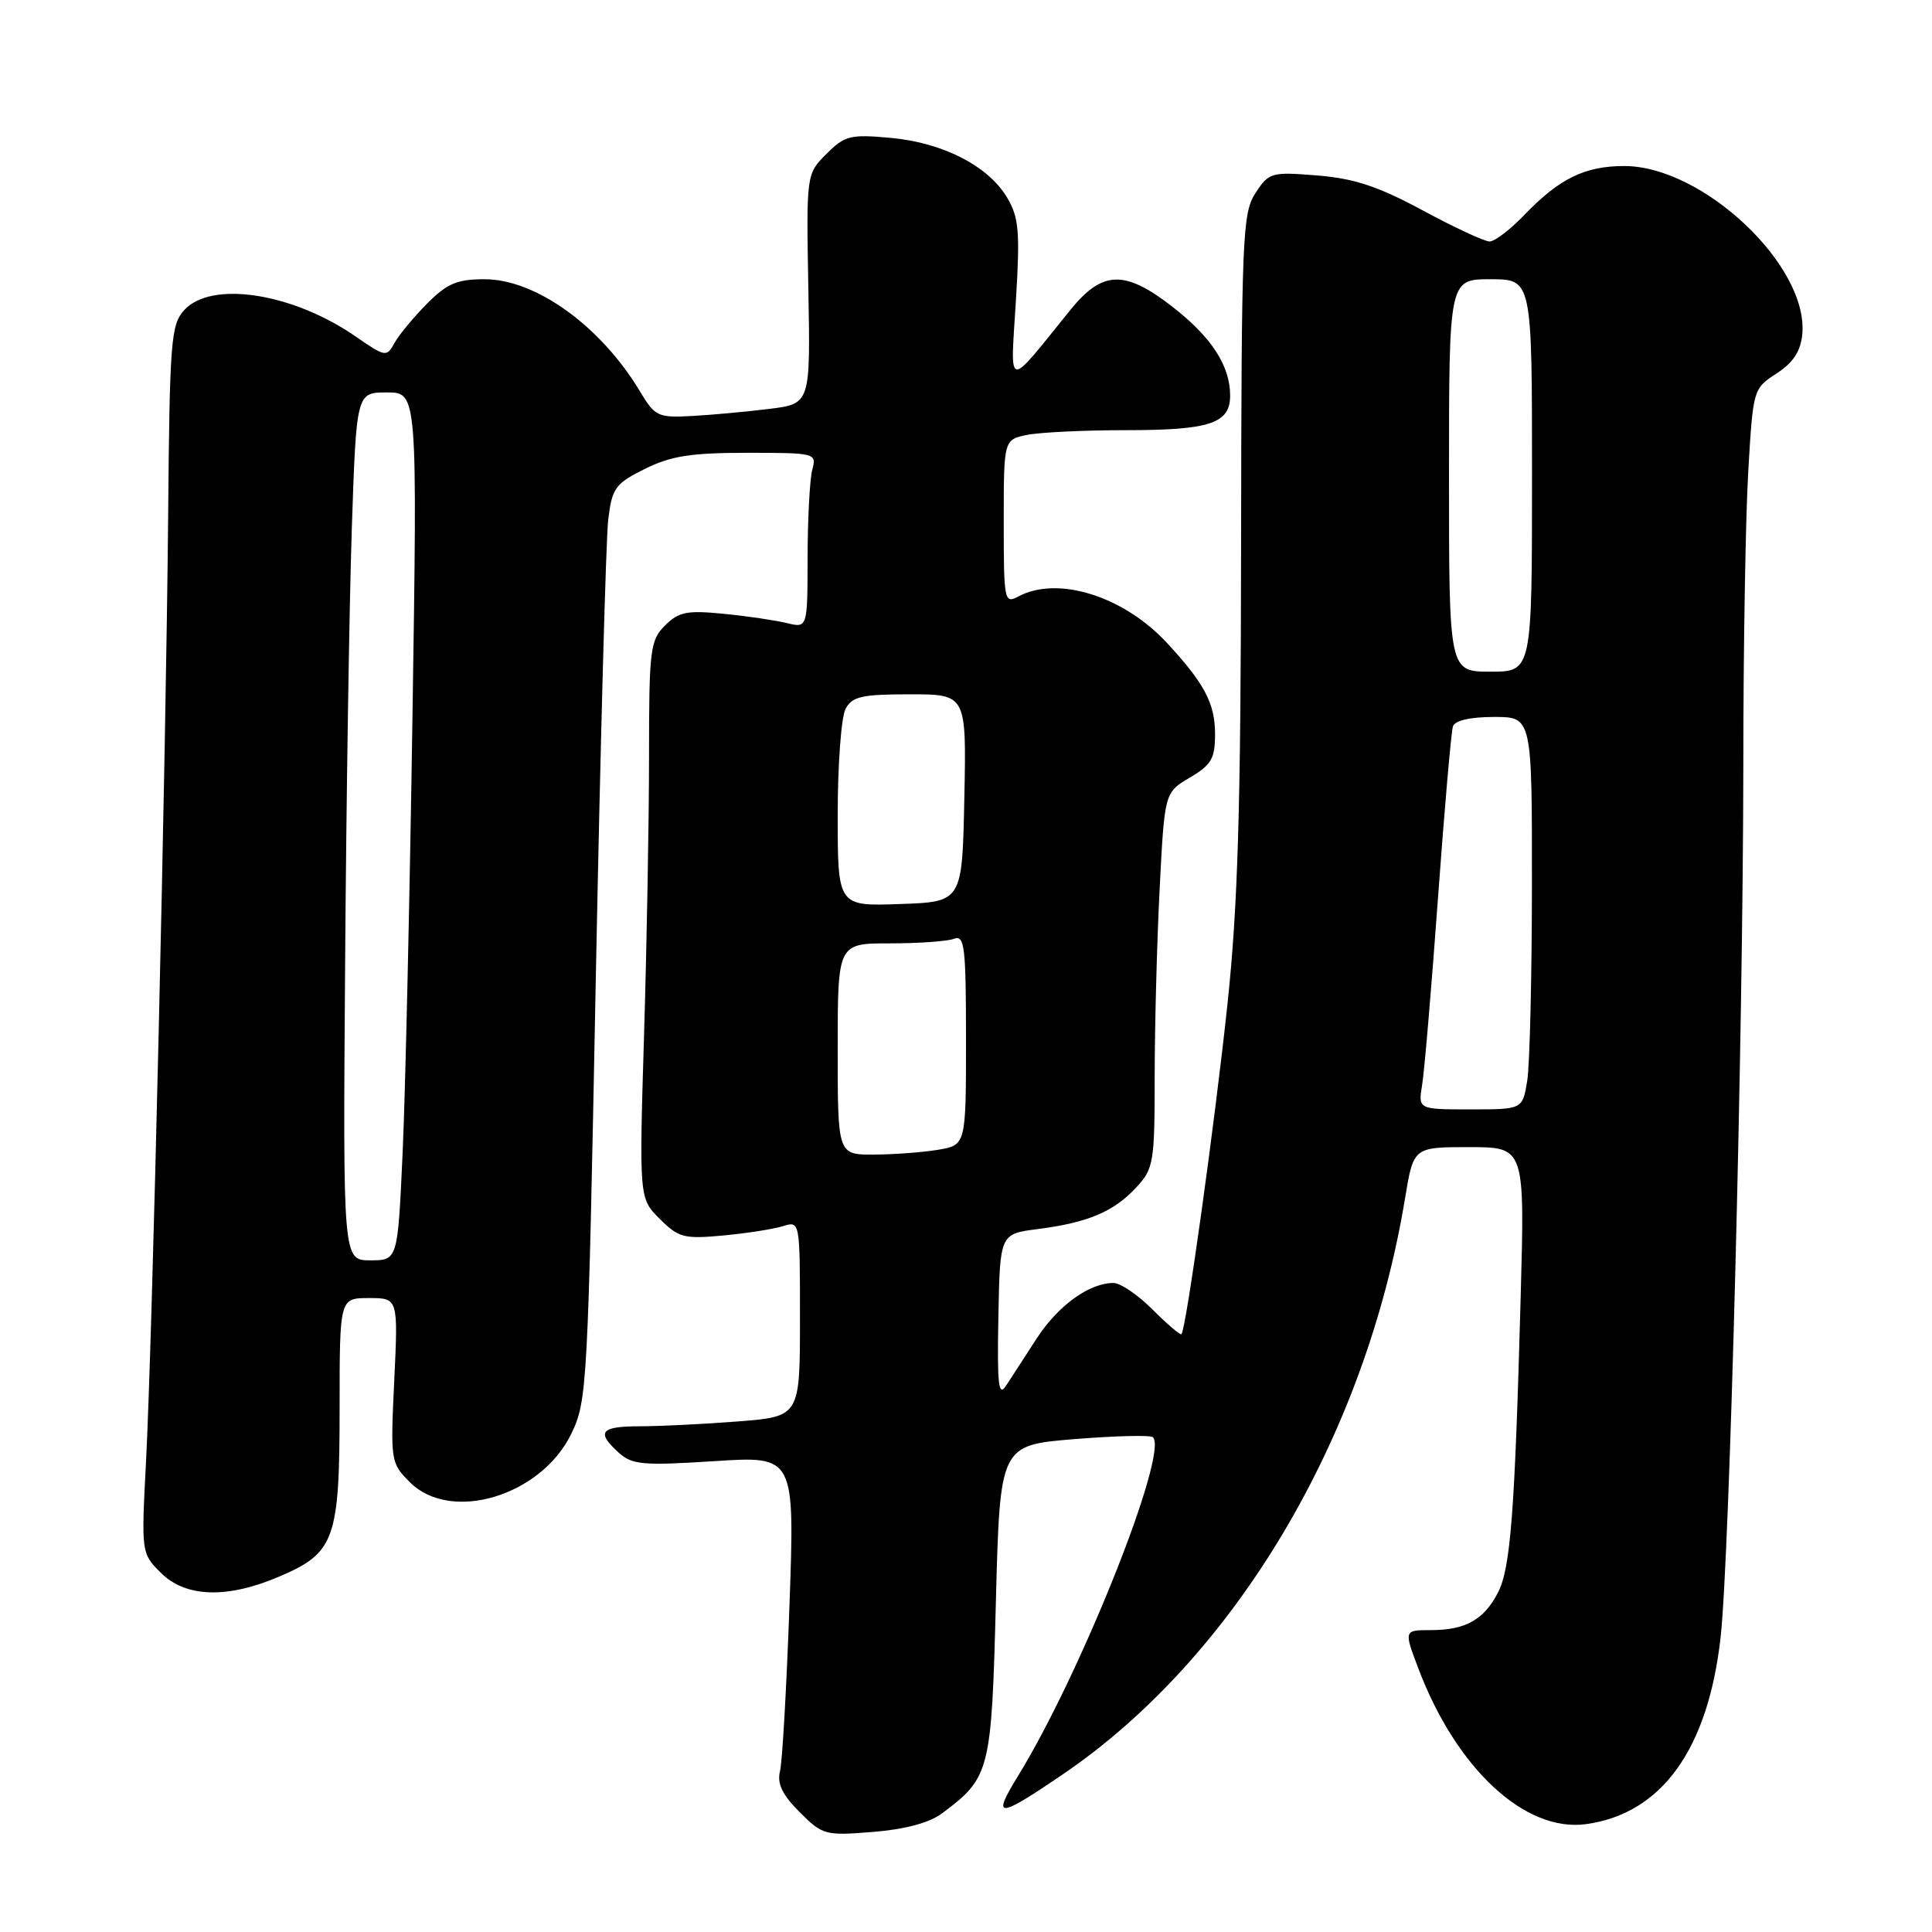 <?xml version="1.0" encoding="UTF-8" standalone="no"?>
<!DOCTYPE svg PUBLIC "-//W3C//DTD SVG 1.1//EN" "http://www.w3.org/Graphics/SVG/1.1/DTD/svg11.dtd" >
<svg xmlns="http://www.w3.org/2000/svg" xmlns:xlink="http://www.w3.org/1999/xlink" version="1.1" viewBox="0 0 256 256">
 <g >
 <path fill="currentColor"
d=" M 124.81 240.29 C 131.19 235.53 131.38 234.77 131.96 212.22 C 132.50 191.50 132.50 191.50 142.36 190.69 C 147.79 190.25 152.47 190.14 152.77 190.44 C 154.87 192.54 143.22 221.79 134.89 235.33 C 131.39 241.02 132.17 241.00 140.77 235.15 C 163.62 219.63 180.93 190.51 186.17 158.82 C 187.29 152.00 187.29 152.00 194.66 152.00 C 202.04 152.00 202.04 152.00 201.50 171.75 C 200.72 200.49 200.16 207.80 198.48 211.04 C 196.62 214.64 194.17 216.00 189.57 216.00 C 186.01 216.00 186.01 216.00 187.97 221.16 C 192.99 234.37 202.07 242.79 210.12 241.71 C 220.16 240.36 226.33 231.81 227.99 216.94 C 229.19 206.21 230.98 136.99 231.00 101.00 C 231.00 85.88 231.30 68.55 231.65 62.50 C 232.29 51.57 232.31 51.49 235.40 49.49 C 237.60 48.06 238.59 46.56 238.81 44.31 C 239.69 35.26 225.67 22.00 215.22 22.00 C 210.02 22.00 206.64 23.65 202.05 28.41 C 200.16 30.39 198.06 32.00 197.38 32.00 C 196.71 32.00 192.72 30.15 188.52 27.88 C 182.60 24.69 179.45 23.65 174.55 23.25 C 168.45 22.76 168.14 22.85 166.36 25.58 C 164.62 28.23 164.50 31.28 164.45 72.46 C 164.41 107.11 164.03 120.02 162.65 133.00 C 161.00 148.61 157.16 176.17 156.55 176.78 C 156.39 176.94 154.68 175.48 152.73 173.53 C 150.79 171.59 148.46 170.00 147.55 170.00 C 144.33 170.00 140.20 172.99 137.37 177.35 C 135.79 179.79 133.95 182.62 133.29 183.64 C 132.30 185.15 132.12 183.42 132.29 174.50 C 132.50 163.50 132.50 163.50 137.50 162.86 C 144.16 162.00 147.57 160.56 150.54 157.36 C 152.87 154.85 153.00 154.08 153.00 142.60 C 153.01 135.95 153.30 124.77 153.66 117.76 C 154.31 105.02 154.31 105.02 157.65 103.04 C 160.52 101.35 161.00 100.52 161.00 97.26 C 161.00 93.20 159.59 90.54 154.60 85.16 C 148.85 78.97 140.13 76.25 134.93 79.04 C 133.08 80.03 133.00 79.64 133.00 69.16 C 133.00 58.25 133.00 58.25 136.13 57.62 C 137.84 57.28 143.72 57.00 149.19 57.00 C 160.32 57.00 163.00 56.11 163.00 52.42 C 163.00 48.48 160.55 44.70 155.41 40.69 C 149.03 35.72 146.08 35.81 141.81 41.09 C 133.22 51.71 133.88 51.82 134.61 39.87 C 135.17 30.70 135.01 28.83 133.47 26.22 C 130.98 22.00 124.95 18.90 118.02 18.27 C 112.66 17.78 111.95 17.96 109.50 20.40 C 106.84 23.07 106.84 23.07 107.11 38.29 C 107.39 53.50 107.39 53.50 101.94 54.18 C 98.95 54.55 94.34 54.98 91.71 55.12 C 87.20 55.37 86.79 55.18 84.85 51.94 C 79.65 43.24 71.03 37.00 64.20 37.00 C 60.56 37.00 59.24 37.56 56.57 40.25 C 54.80 42.04 52.86 44.38 52.27 45.45 C 51.23 47.34 51.07 47.32 47.15 44.60 C 38.77 38.80 27.99 37.14 24.40 41.10 C 22.65 43.04 22.48 45.20 22.28 68.35 C 22.00 100.05 20.19 177.58 19.35 193.65 C 18.72 205.78 18.72 205.82 21.31 208.40 C 24.61 211.70 30.14 211.86 37.11 208.86 C 44.37 205.74 45.00 203.94 45.00 186.55 C 45.00 172.00 45.00 172.00 48.88 172.00 C 52.76 172.00 52.76 172.00 52.24 182.91 C 51.73 193.63 51.77 193.86 54.32 196.41 C 59.73 201.82 71.68 198.24 75.69 190.00 C 77.81 185.63 77.90 183.91 78.95 129.50 C 79.55 98.70 80.29 71.43 80.59 68.89 C 81.10 64.66 81.50 64.10 85.43 62.14 C 88.89 60.42 91.52 60.00 98.98 60.00 C 108.09 60.00 108.22 60.04 107.63 62.25 C 107.30 63.49 107.02 68.71 107.01 73.87 C 107.00 83.23 107.00 83.23 104.25 82.56 C 102.74 82.19 98.96 81.63 95.86 81.33 C 91.02 80.85 89.93 81.07 88.11 82.89 C 86.15 84.85 86.00 86.07 86.00 100.25 C 86.00 108.64 85.70 125.24 85.34 137.14 C 84.69 158.78 84.69 158.78 87.41 161.50 C 89.91 164.00 90.62 164.19 95.82 163.71 C 98.94 163.42 102.51 162.86 103.75 162.47 C 106.00 161.77 106.00 161.77 106.00 174.74 C 106.00 187.70 106.00 187.70 97.75 188.35 C 93.21 188.70 87.36 188.99 84.75 188.99 C 79.55 189.00 78.96 189.75 81.99 192.49 C 83.76 194.09 85.18 194.22 94.65 193.61 C 105.31 192.92 105.31 192.92 104.61 212.71 C 104.22 223.59 103.66 233.50 103.35 234.72 C 102.95 236.34 103.66 237.81 105.95 240.11 C 109.00 243.16 109.34 243.25 115.68 242.74 C 119.92 242.40 123.15 241.53 124.81 240.29 Z  M 45.73 127.75 C 45.88 106.16 46.28 80.29 46.61 70.25 C 47.22 52.00 47.22 52.00 51.27 52.00 C 55.31 52.00 55.31 52.00 54.65 95.25 C 54.29 119.04 53.71 144.91 53.35 152.75 C 52.70 167.00 52.70 167.00 49.07 167.00 C 45.44 167.00 45.44 167.00 45.73 127.75 Z  M 111.00 139.00 C 111.00 125.00 111.00 125.00 117.92 125.00 C 121.72 125.00 125.55 124.73 126.42 124.39 C 127.81 123.86 128.00 125.43 128.00 137.76 C 128.00 151.74 128.00 151.74 124.25 152.36 C 122.19 152.70 118.36 152.98 115.75 152.99 C 111.00 153.00 111.00 153.00 111.00 139.00 Z  M 188.44 143.75 C 188.74 141.96 189.68 130.82 190.54 119.00 C 191.40 107.17 192.29 96.94 192.52 96.25 C 192.78 95.47 194.83 95.00 197.97 95.00 C 203.00 95.00 203.00 95.00 202.99 117.25 C 202.98 129.49 202.70 141.19 202.36 143.25 C 201.74 147.00 201.74 147.00 194.82 147.00 C 187.91 147.00 187.91 147.00 188.44 143.75 Z  M 111.00 107.97 C 111.00 101.32 111.47 95.00 112.04 93.93 C 112.92 92.29 114.18 92.00 120.56 92.00 C 128.06 92.00 128.06 92.00 127.78 105.75 C 127.50 119.50 127.50 119.50 119.25 119.79 C 111.00 120.08 111.00 120.08 111.00 107.97 Z  M 192.00 63.00 C 192.00 37.00 192.00 37.00 197.50 37.00 C 203.00 37.00 203.00 37.00 203.00 63.00 C 203.00 89.00 203.00 89.00 197.50 89.00 C 192.00 89.00 192.00 89.00 192.00 63.00 Z "/>
</g>
</svg>